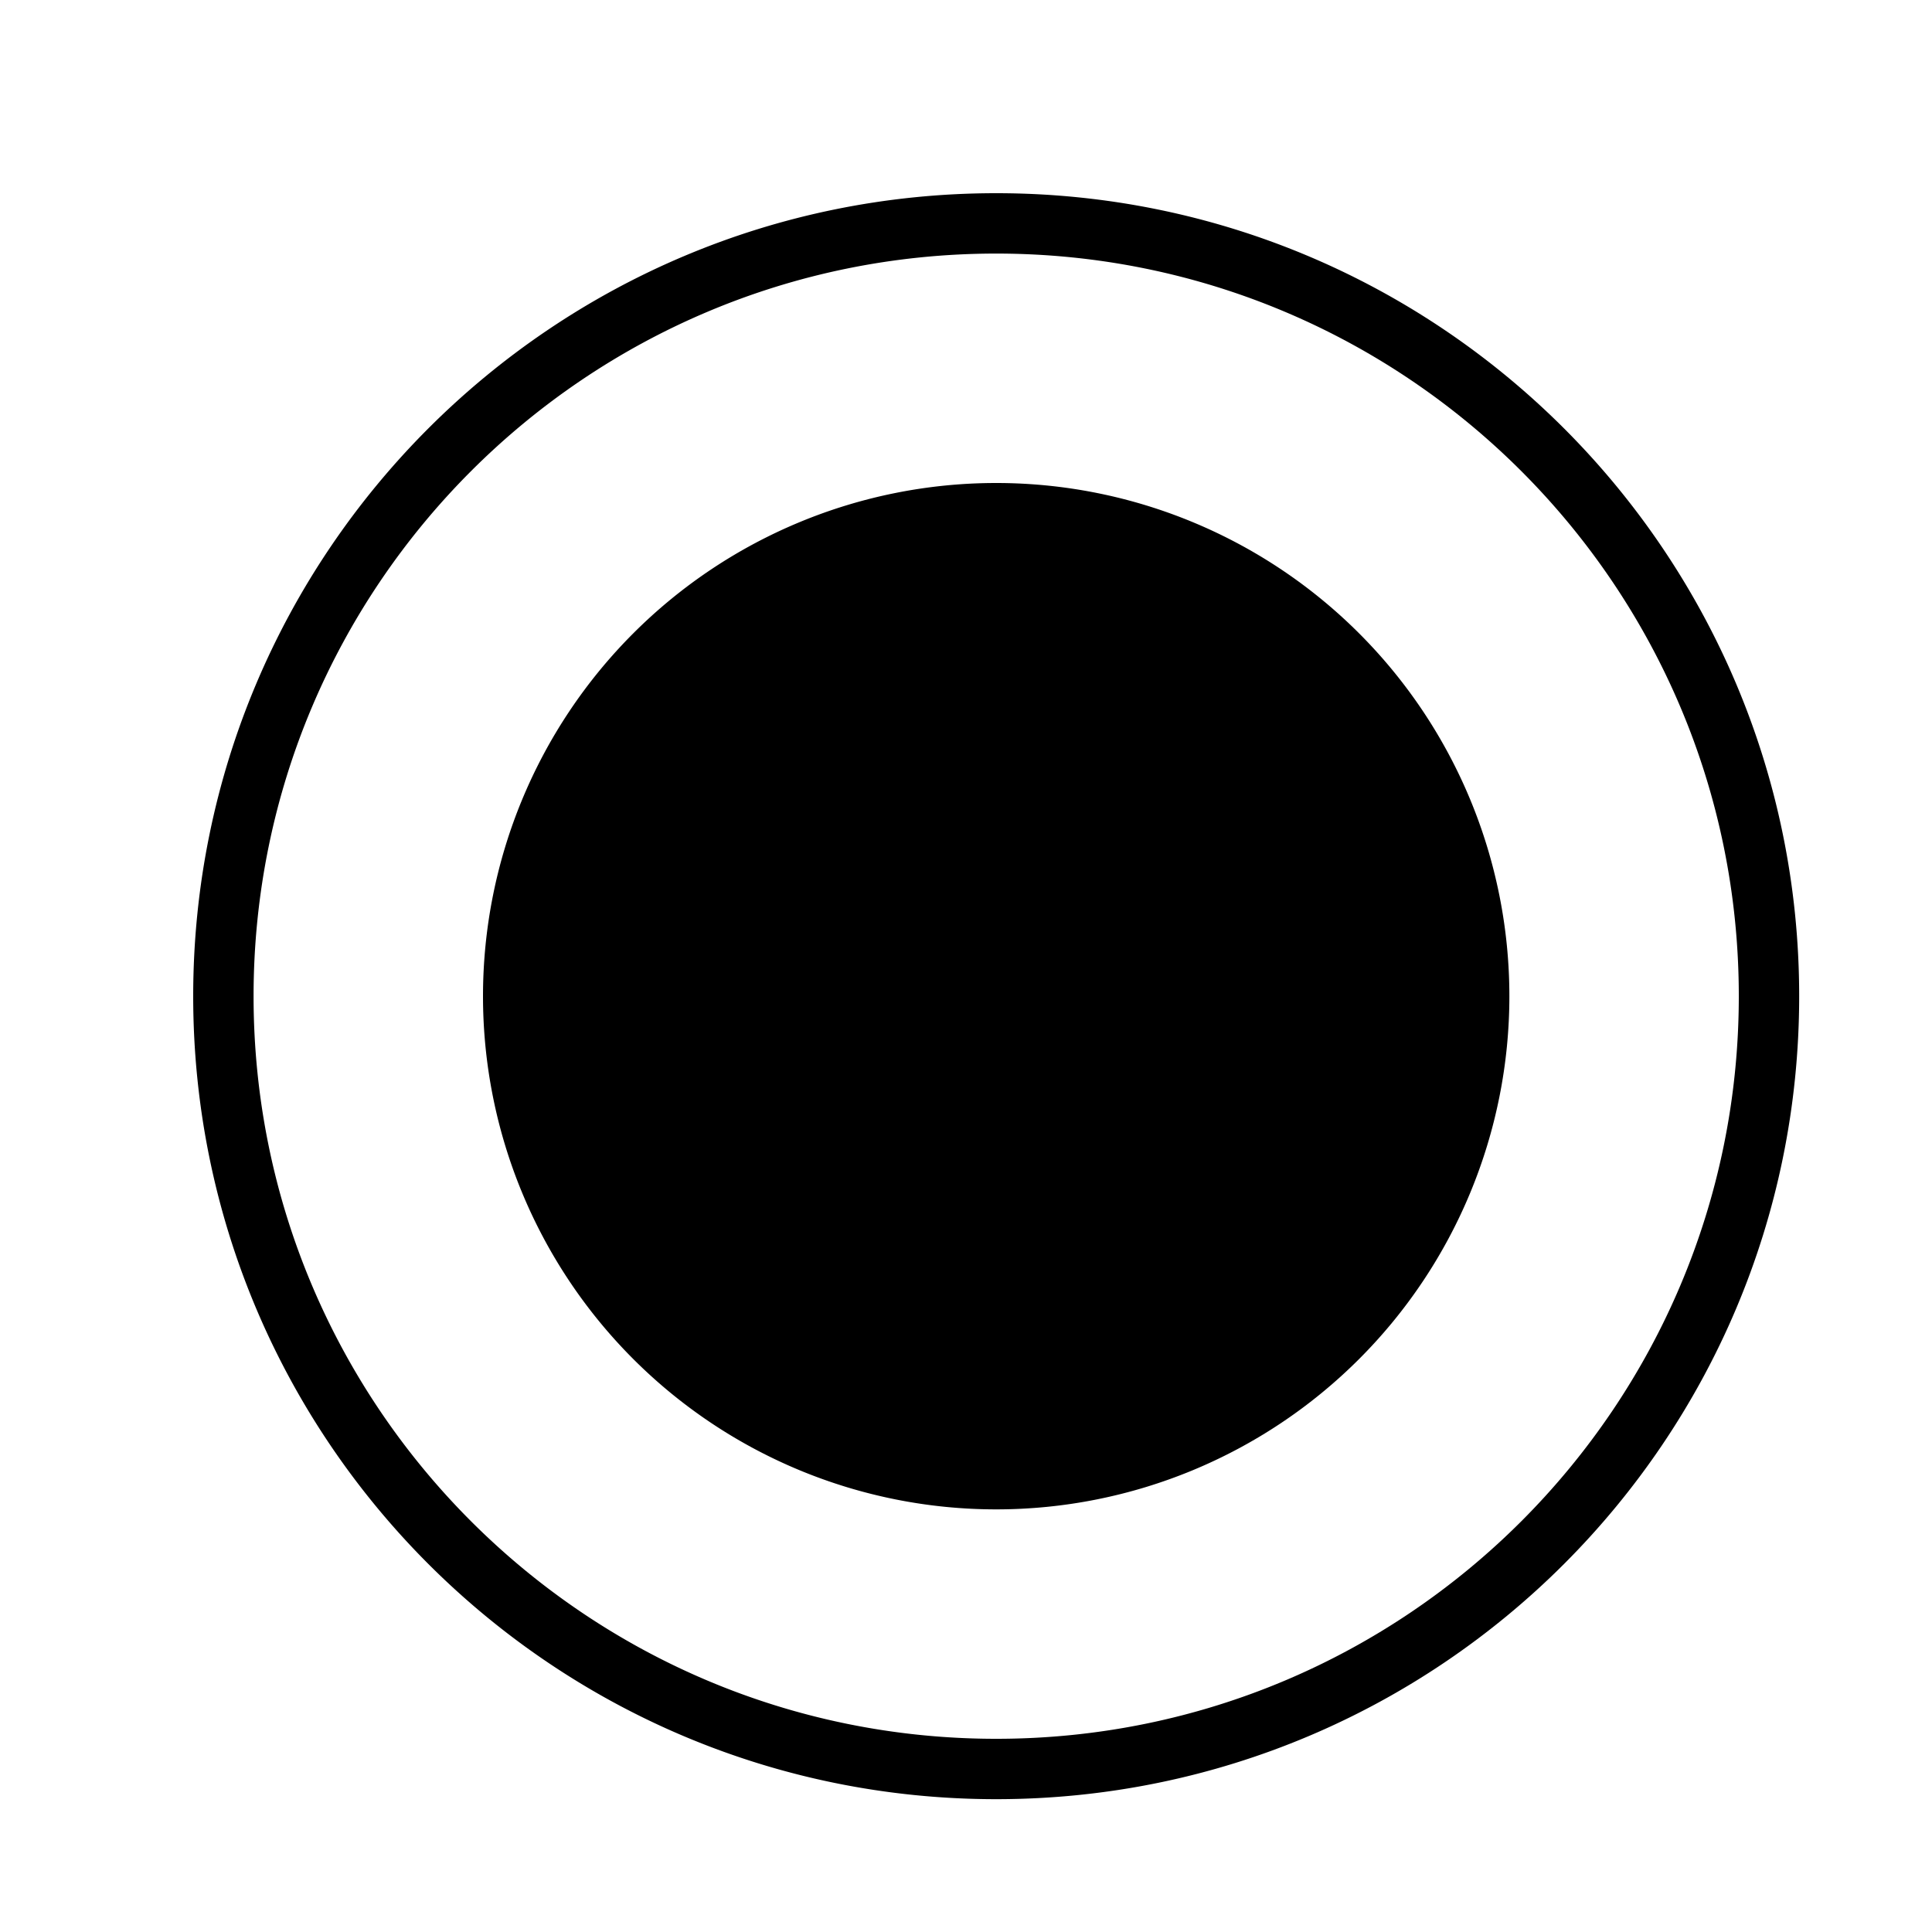 <svg xmlns="http://www.w3.org/2000/svg" viewBox="0 0 32 32"><path stroke-width="0" fill="none" d="M0 0h32v32H0z"/><path d="M16.5 3.2C9.154 3.2 3.2 9.154 3.2 16.5s5.954 13.3 13.3 13.3 13.3-5.954 13.3-13.3S23.846 3.2 16.5 3.2zm0 25.6c-6.793 0-12.3-5.507-12.3-12.3S9.707 4.2 16.5 4.2s12.3 5.507 12.3 12.3-5.507 12.3-12.3 12.3zM25 16.5a8.5 8.5 0 1 1-17 0 8.5 8.5 0 0 1 17 0z" stroke-width="0"/></svg>
